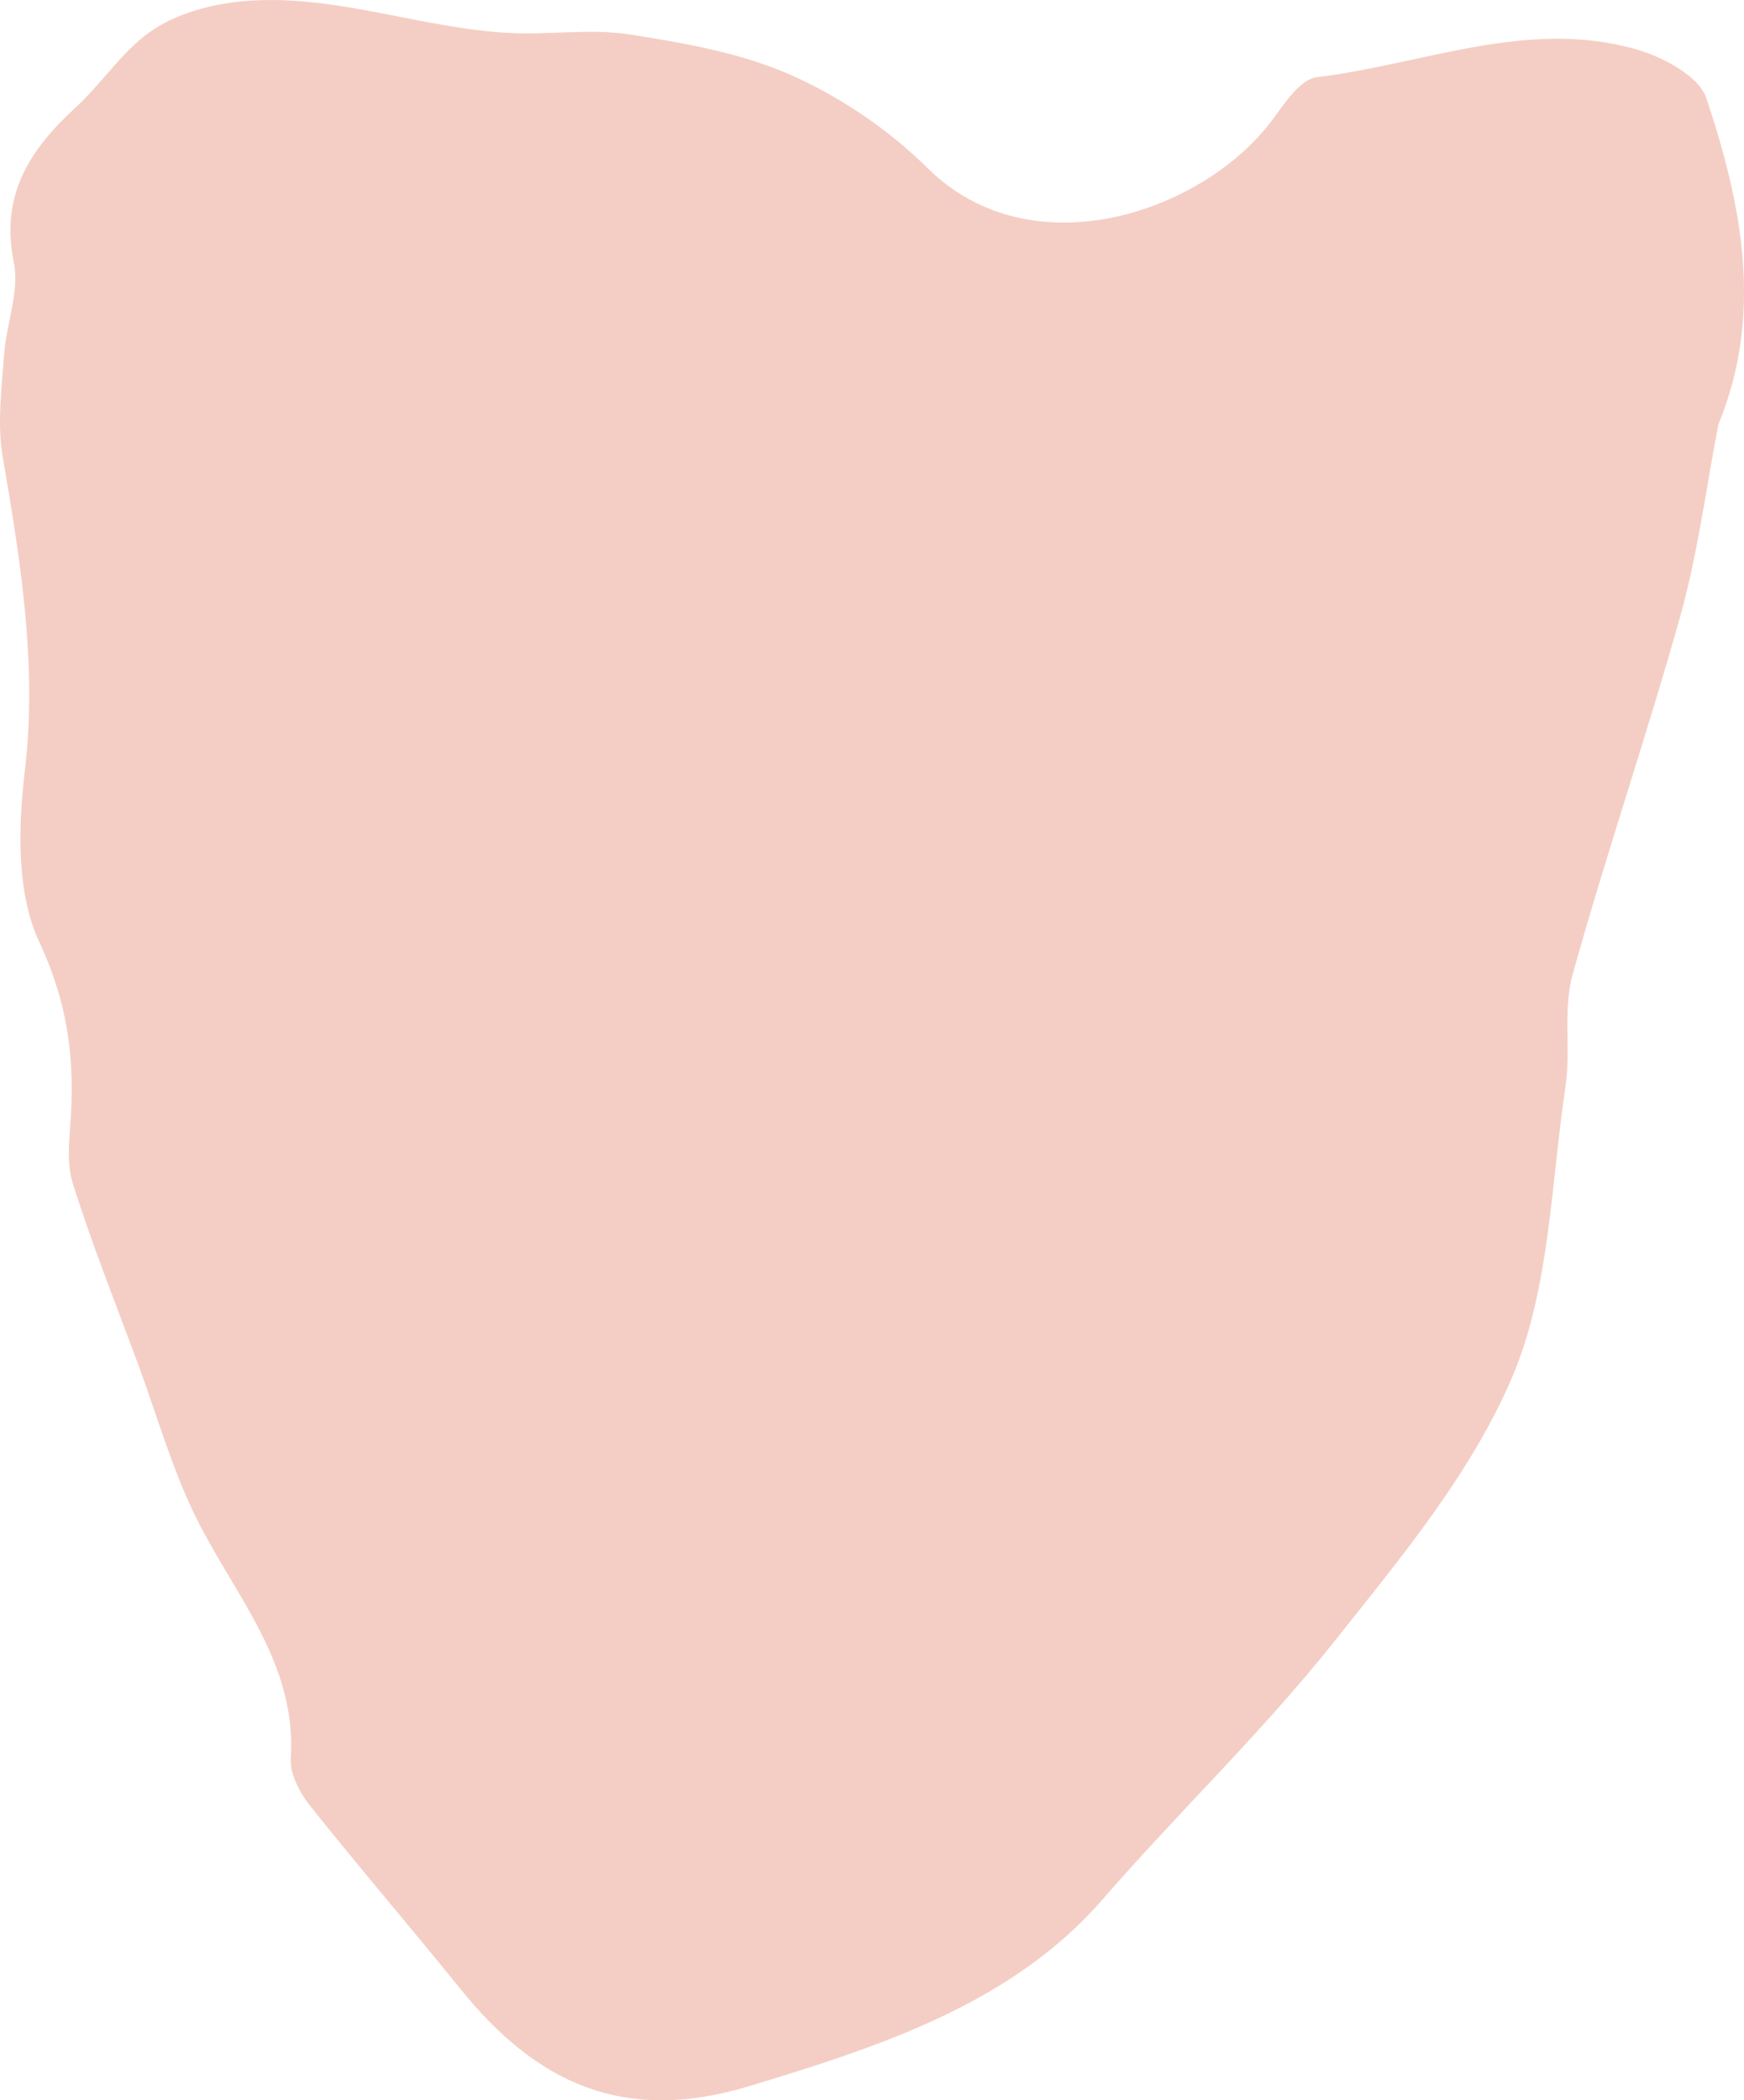 <svg xmlns="http://www.w3.org/2000/svg" width="896.89" height="1080" viewBox="0 0 896.89 1080"><g id="a"/><g id="b"><g id="c"><path id="d" d="M883.74 218.15c-6.35 32.8-10.56 66.2-19.51 98.27-17.3 61.95-38.3 122.87-55.51 184.84-5.03 18.11-.8 38.59-3.64 57.56-7.52 50.17-8.05 103.73-27.34 149.16-21.07 49.63-57.71 93.53-91.87 136.49-36.83 46.32-79.92 87.43-118.86 132.27-46.31 53.33-114.06 75.55-181.89 96.04-64.72 19.55-109.39-1.77-148.33-50.02-25.53-31.63-52.07-62.45-77.36-94.26-5.27-6.63-10.4-16.25-9.89-24.12 3.17-49.13-28.63-83.64-48.44-123.45-12.57-25.26-20.29-52.92-30.12-79.54-11.41-30.91-23.74-61.54-33.55-92.96-3.52-11.27-1.47-24.51-.85-36.79 1.55-30.48-2.62-57.9-16.37-87.24-11.78-25.12-10.87-58.88-7.45-87.86 6.5-55.23-2.27-108.27-11.41-161.96-2.87-16.88-.45-34.81.76-52.18 1.1-15.91 8.02-32.55 5.02-47.37C.05 100.22 15.26 76.99 38.86 55.32c14.11-12.96 24.89-30.42 40.61-40.51C93.29 5.93 111.7 1.45 128.43.35c45.26-2.98 88.48 14.2 133.33 16.6 20.73 1.11 41.97-2.39 62.26.79 28.26 4.43 57.46 9.54 83.27 21.07 25.37 11.33 49.96 28.04 69.71 47.61 53.96 53.46 143.15 22.38 178.18-25.89 5.94-8.19 13.84-19.83 21.93-20.81 54.51-6.57 107.96-30.2 163.86-14.5 13.84 3.89 32.74 13.81 36.55 25.22 18.25 54.69 29.58 110.96 6.23 167.72z" fill="#f4cec4"/></g></g></svg>